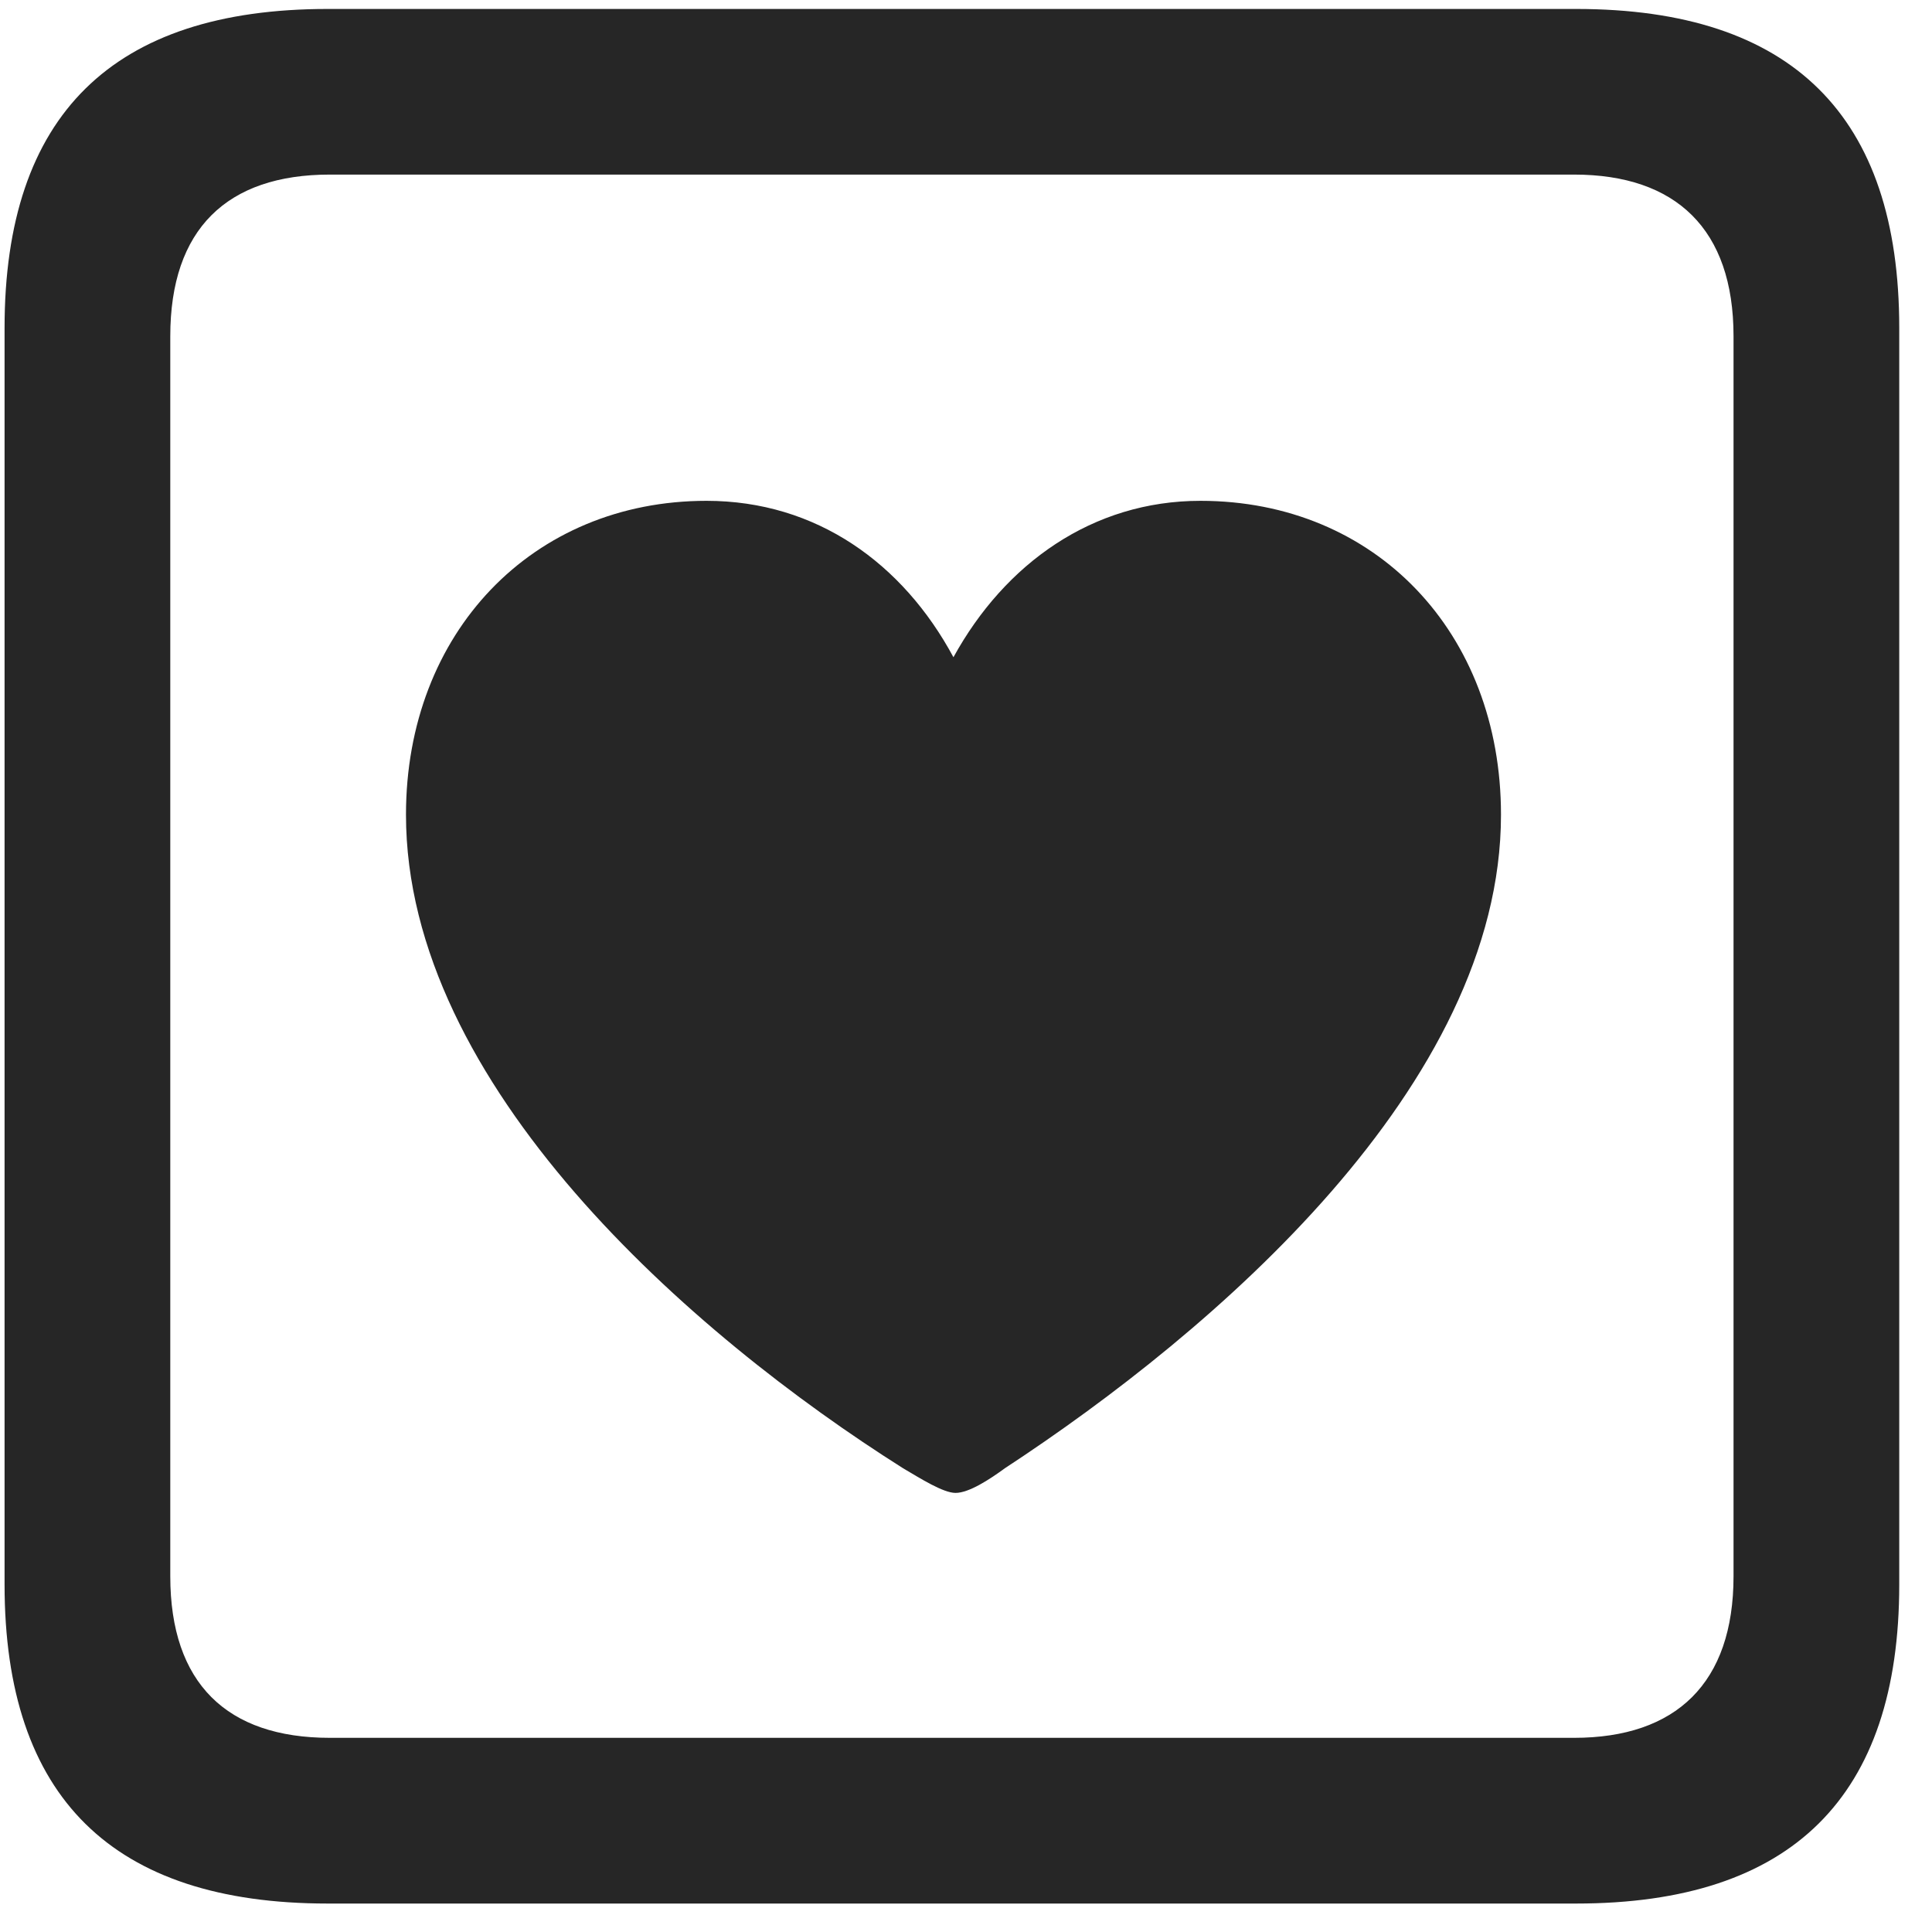 <svg width="22" height="22" viewBox="0 0 22 22" fill="none" xmlns="http://www.w3.org/2000/svg">
<g clip-path="url(#clip0_2207_7905)">
<path d="M3.732 21.676H17.947C20.408 21.676 21.627 20.457 21.627 18.043V3.734C21.627 1.32 20.408 0.102 17.947 0.102H3.732C1.283 0.102 0.052 1.309 0.052 3.734V18.043C0.052 20.469 1.283 21.676 3.732 21.676ZM3.756 19.789C2.584 19.789 1.939 19.168 1.939 17.949V3.828C1.939 2.609 2.584 1.988 3.756 1.988H17.924C19.084 1.988 19.74 2.609 19.74 3.828V17.949C19.74 19.168 19.084 19.789 17.924 19.789H3.756Z" fill="black" fill-opacity="0.85"/>
<path d="M8.045 5.703C6.064 5.703 4.623 7.203 4.623 9.277C4.623 12.359 7.869 15.195 10.283 16.719C10.482 16.836 10.74 17 10.881 17C11.033 17 11.267 16.848 11.443 16.719C13.822 15.16 17.092 12.359 17.092 9.277C17.092 7.203 15.662 5.703 13.67 5.703C12.439 5.703 11.443 6.418 10.857 7.484C10.283 6.418 9.299 5.703 8.045 5.703Z" fill="black" fill-opacity="0.85"/>
</g>
<defs>
<clipPath id="clip0_2207_7905">
<rect width="21.574" height="21.598" fill="white" transform="translate(0.052 0.078)"/>
</clipPath>
</defs>
</svg>
